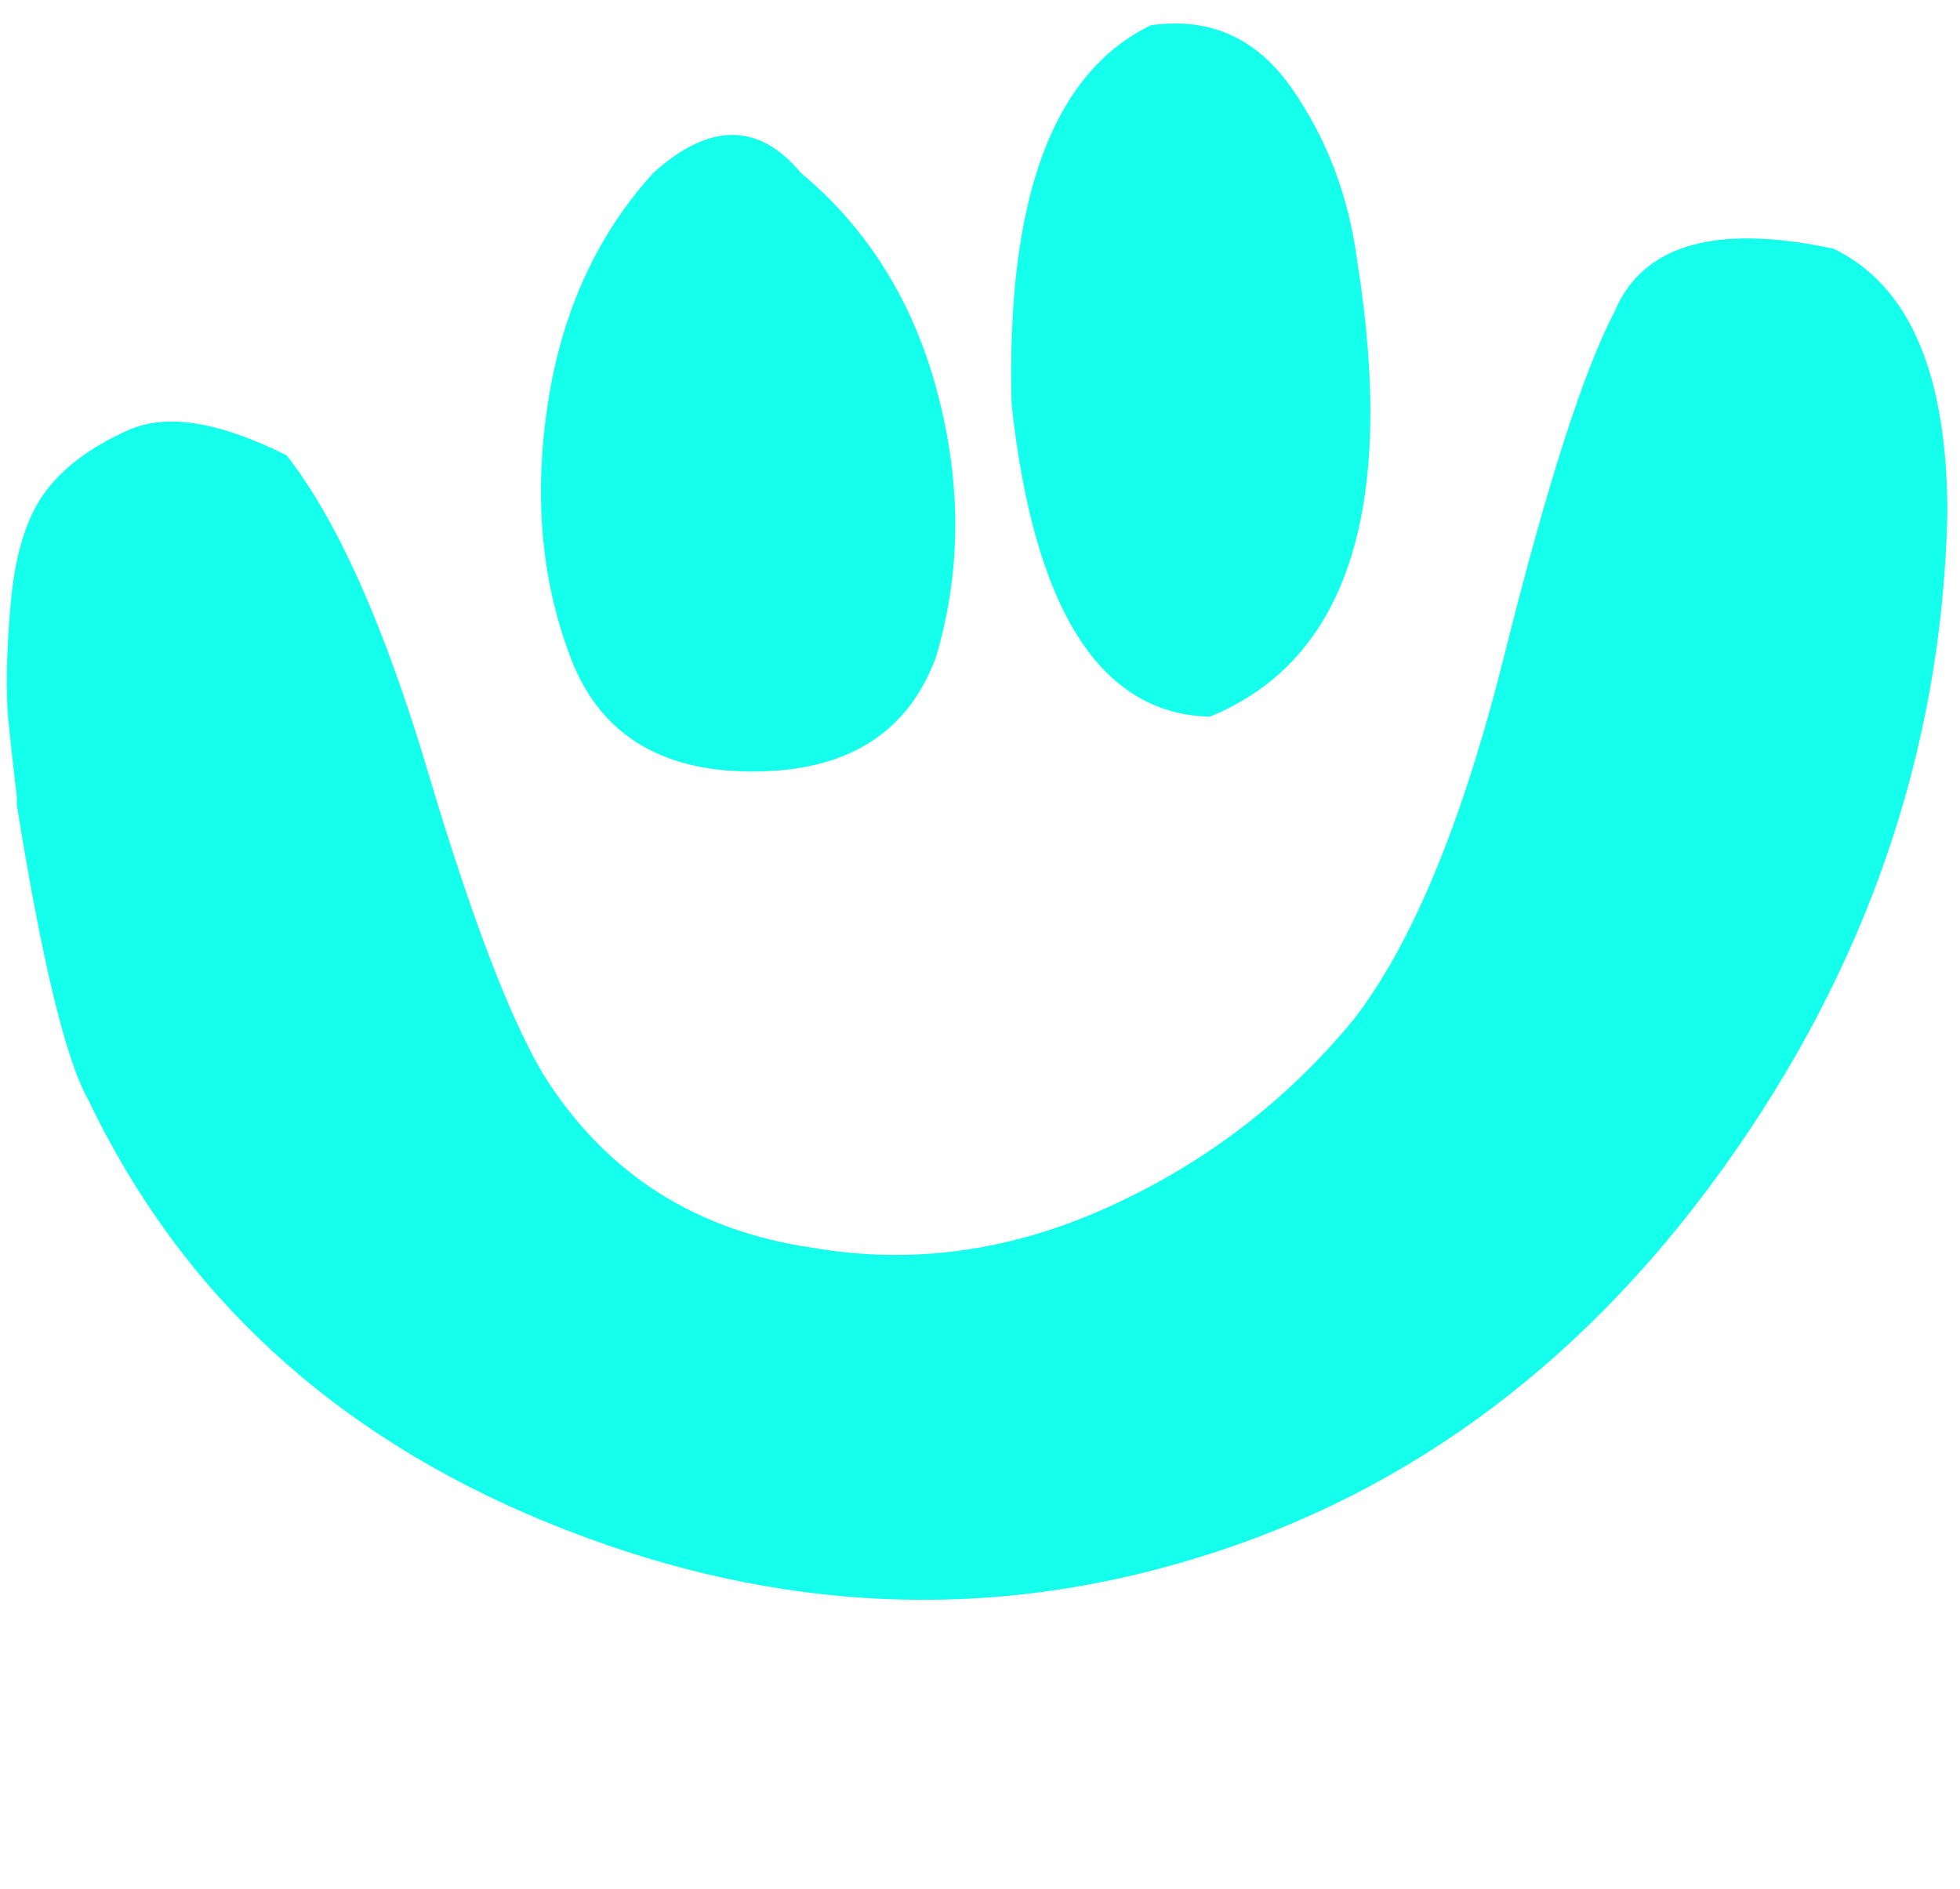 <svg width="166" height="160" viewBox="0 0 166 160" fill="none" xmlns="http://www.w3.org/2000/svg">
<path d="M67.829 14.643C73.541 19.405 77.409 25.655 79.432 33.393C81.455 41.131 81.395 48.572 79.253 55.715C76.873 62.143 71.697 65.358 63.724 65.358C55.751 65.358 50.575 62.024 48.195 55.358C45.815 48.929 45.22 41.846 46.41 34.108C47.6 26.369 50.575 19.881 55.334 14.643C60.094 10.358 64.26 10.358 67.829 14.643ZM97.46 2.143C89.13 6.191 85.203 16.905 85.679 34.286C87.583 51.667 93.176 60.477 102.458 60.715C114.12 55.953 118.285 43.096 114.953 22.143C114.239 16.667 112.395 11.786 109.42 7.5C106.445 3.215 102.458 1.429 97.46 2.143ZM155.294 21.072C145.298 18.929 139.11 20.715 136.73 26.429C134.112 31.429 131.018 41.072 127.448 55.358C123.878 69.643 119.594 80 114.596 86.429C108.884 93.334 101.923 98.631 93.712 102.322C85.501 106.012 77.23 107.143 68.9 105.715C58.904 104.286 51.289 99.405 46.053 91.072C43.197 86.31 39.924 77.739 36.235 65.358C32.546 52.977 28.56 44.048 24.276 38.572C18.564 35.715 14.101 35 10.888 36.429C7.675 37.858 5.295 39.643 3.748 41.786C2.201 43.929 1.249 47.084 0.892 51.25C0.535 55.417 0.476 58.691 0.714 61.072C0.952 63.453 1.19 65.596 1.428 67.5V68.215C3.57 81.548 5.593 89.881 7.497 93.215C15.351 109.643 28.262 121.548 46.231 128.929C64.2 136.31 81.99 137.5 99.602 132.5C118.166 127.262 133.577 116.131 145.834 99.108C158.09 82.084 164.457 63.572 164.933 43.572C164.933 31.667 161.72 24.167 155.294 21.072Z" fill="#14FFEC"/>
</svg>
